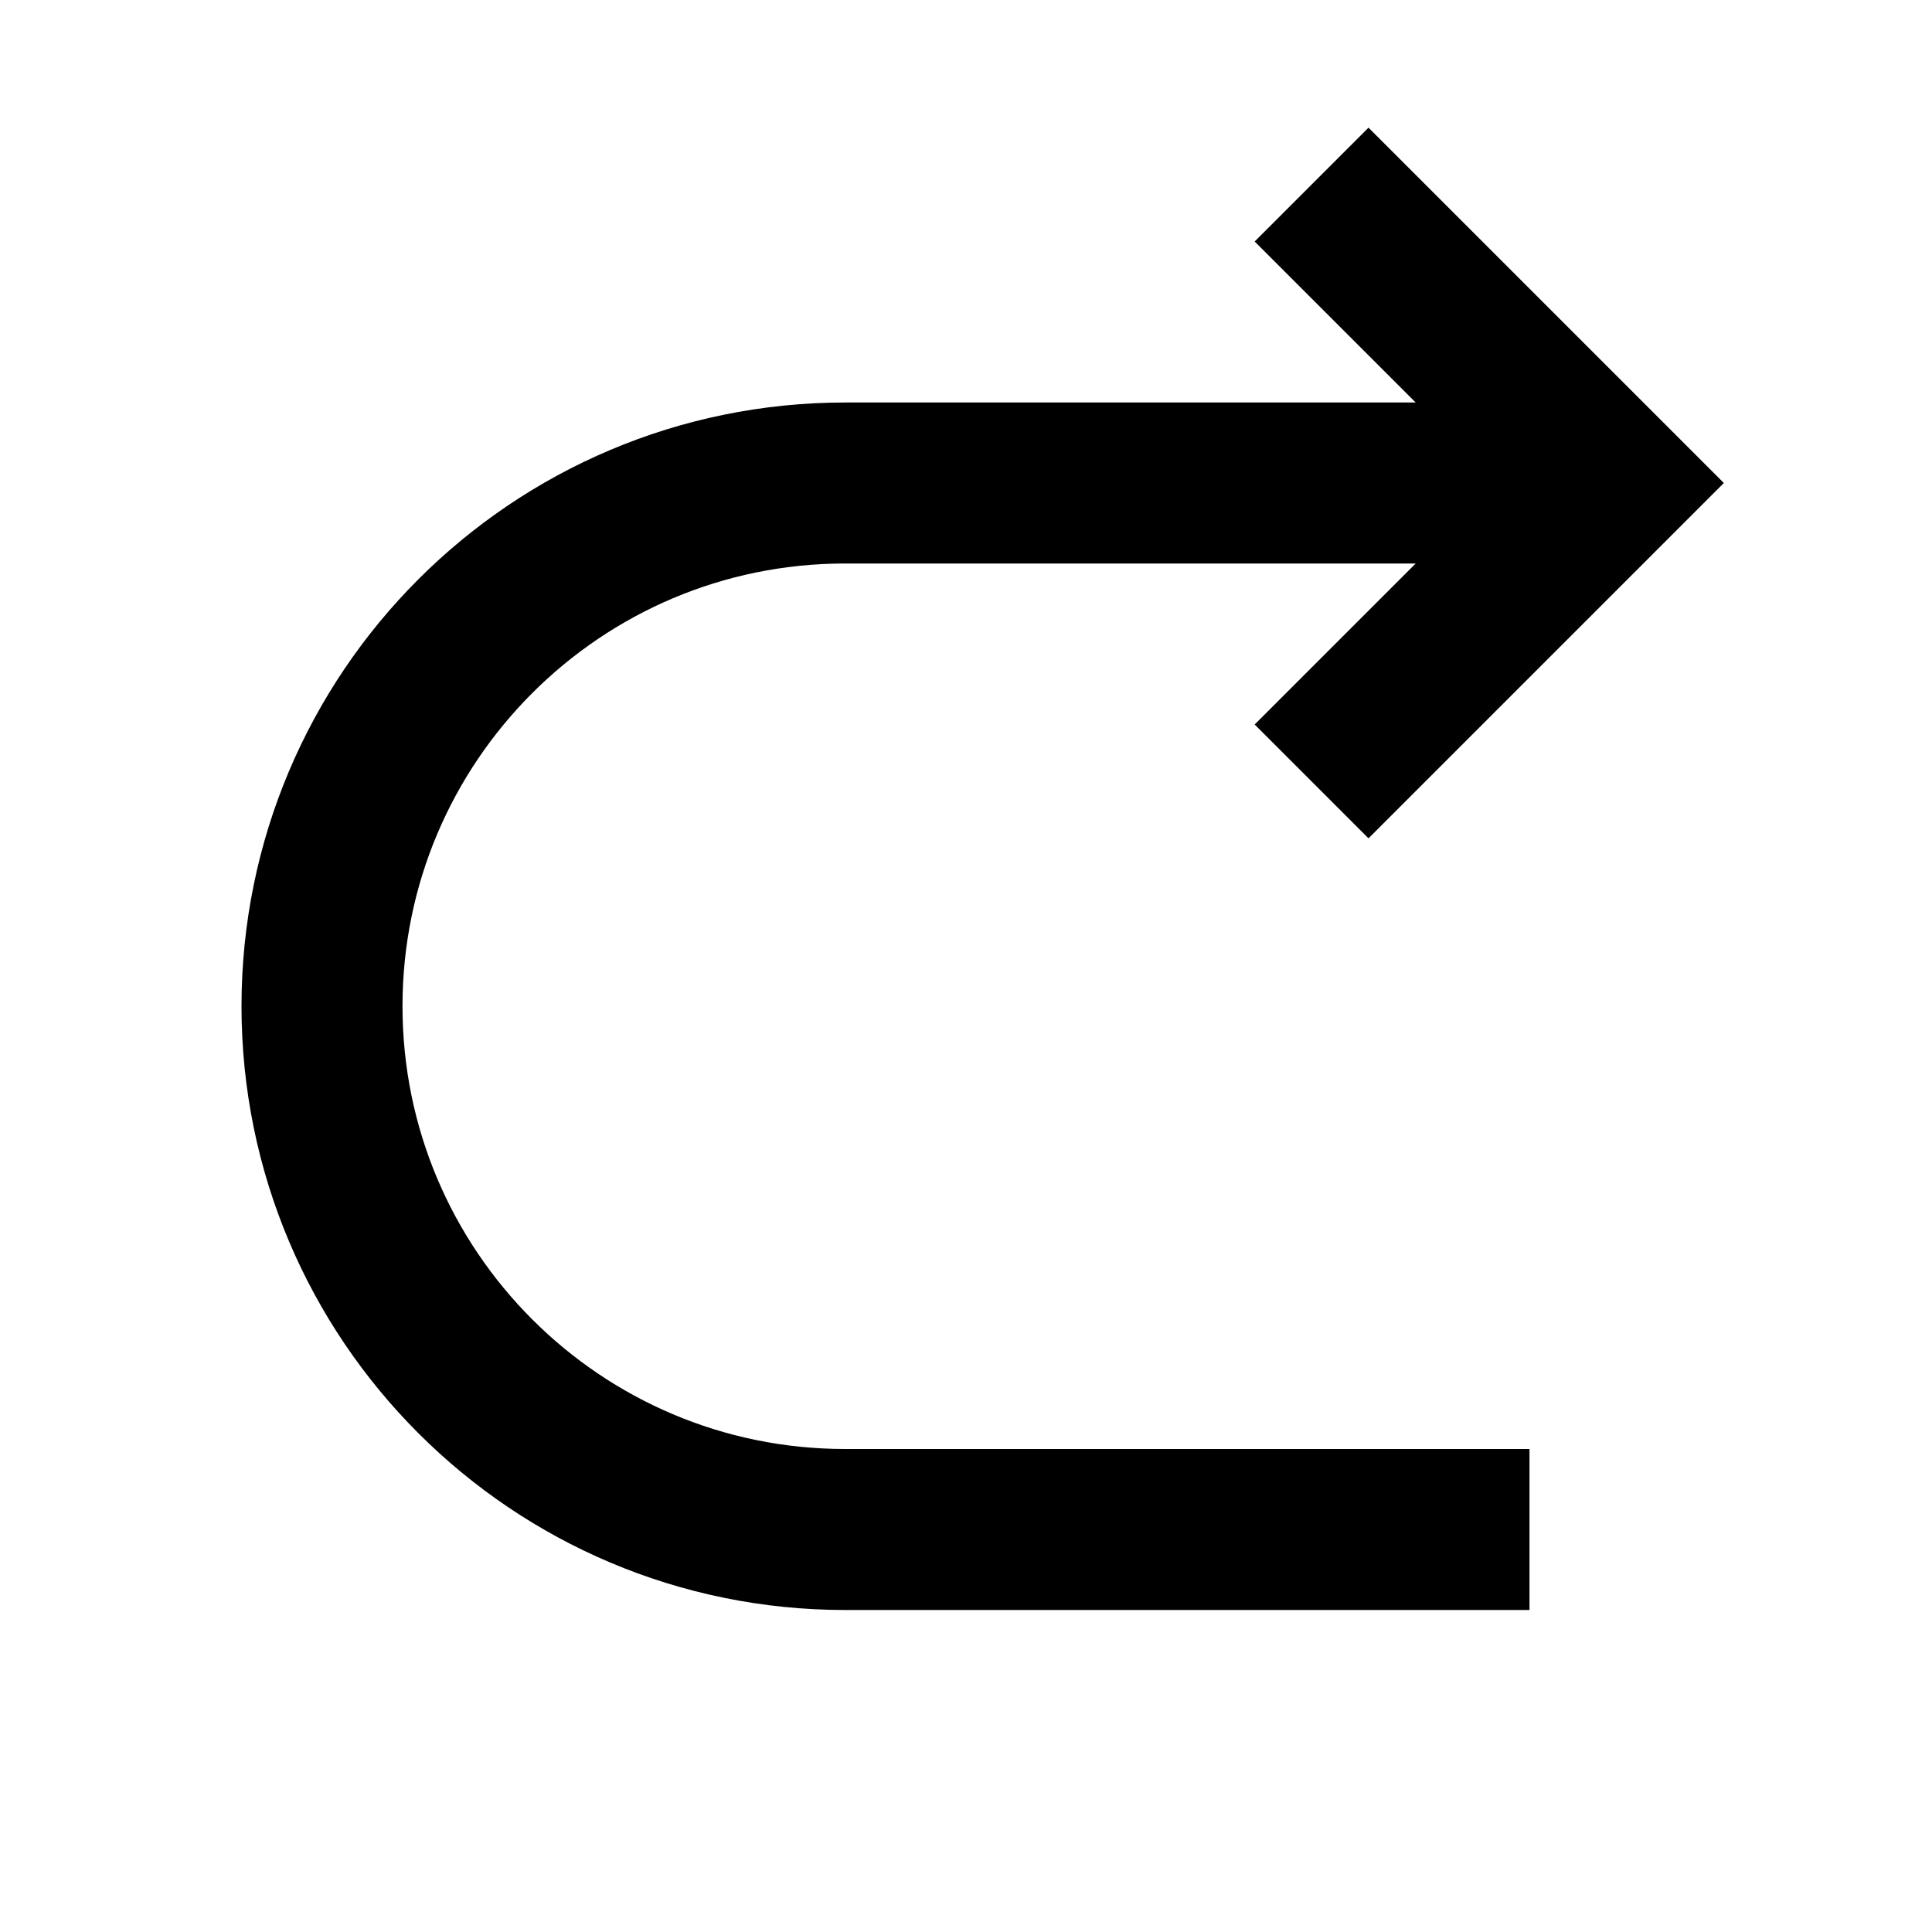 <svg width="24" height="24" viewBox="0 0 24 24" fill="none" xmlns="http://www.w3.org/2000/svg">
<path d="M17 3L20 6L17 9" stroke="black" stroke-width="2" stroke-linecap="square"/>
<path d="M19 6H10.5C6.91 6 4 8.91 4 12.5C4 16.09 6.91 19 10.5 19H18" stroke="black" stroke-width="2" stroke-linecap="square"/>
</svg>
